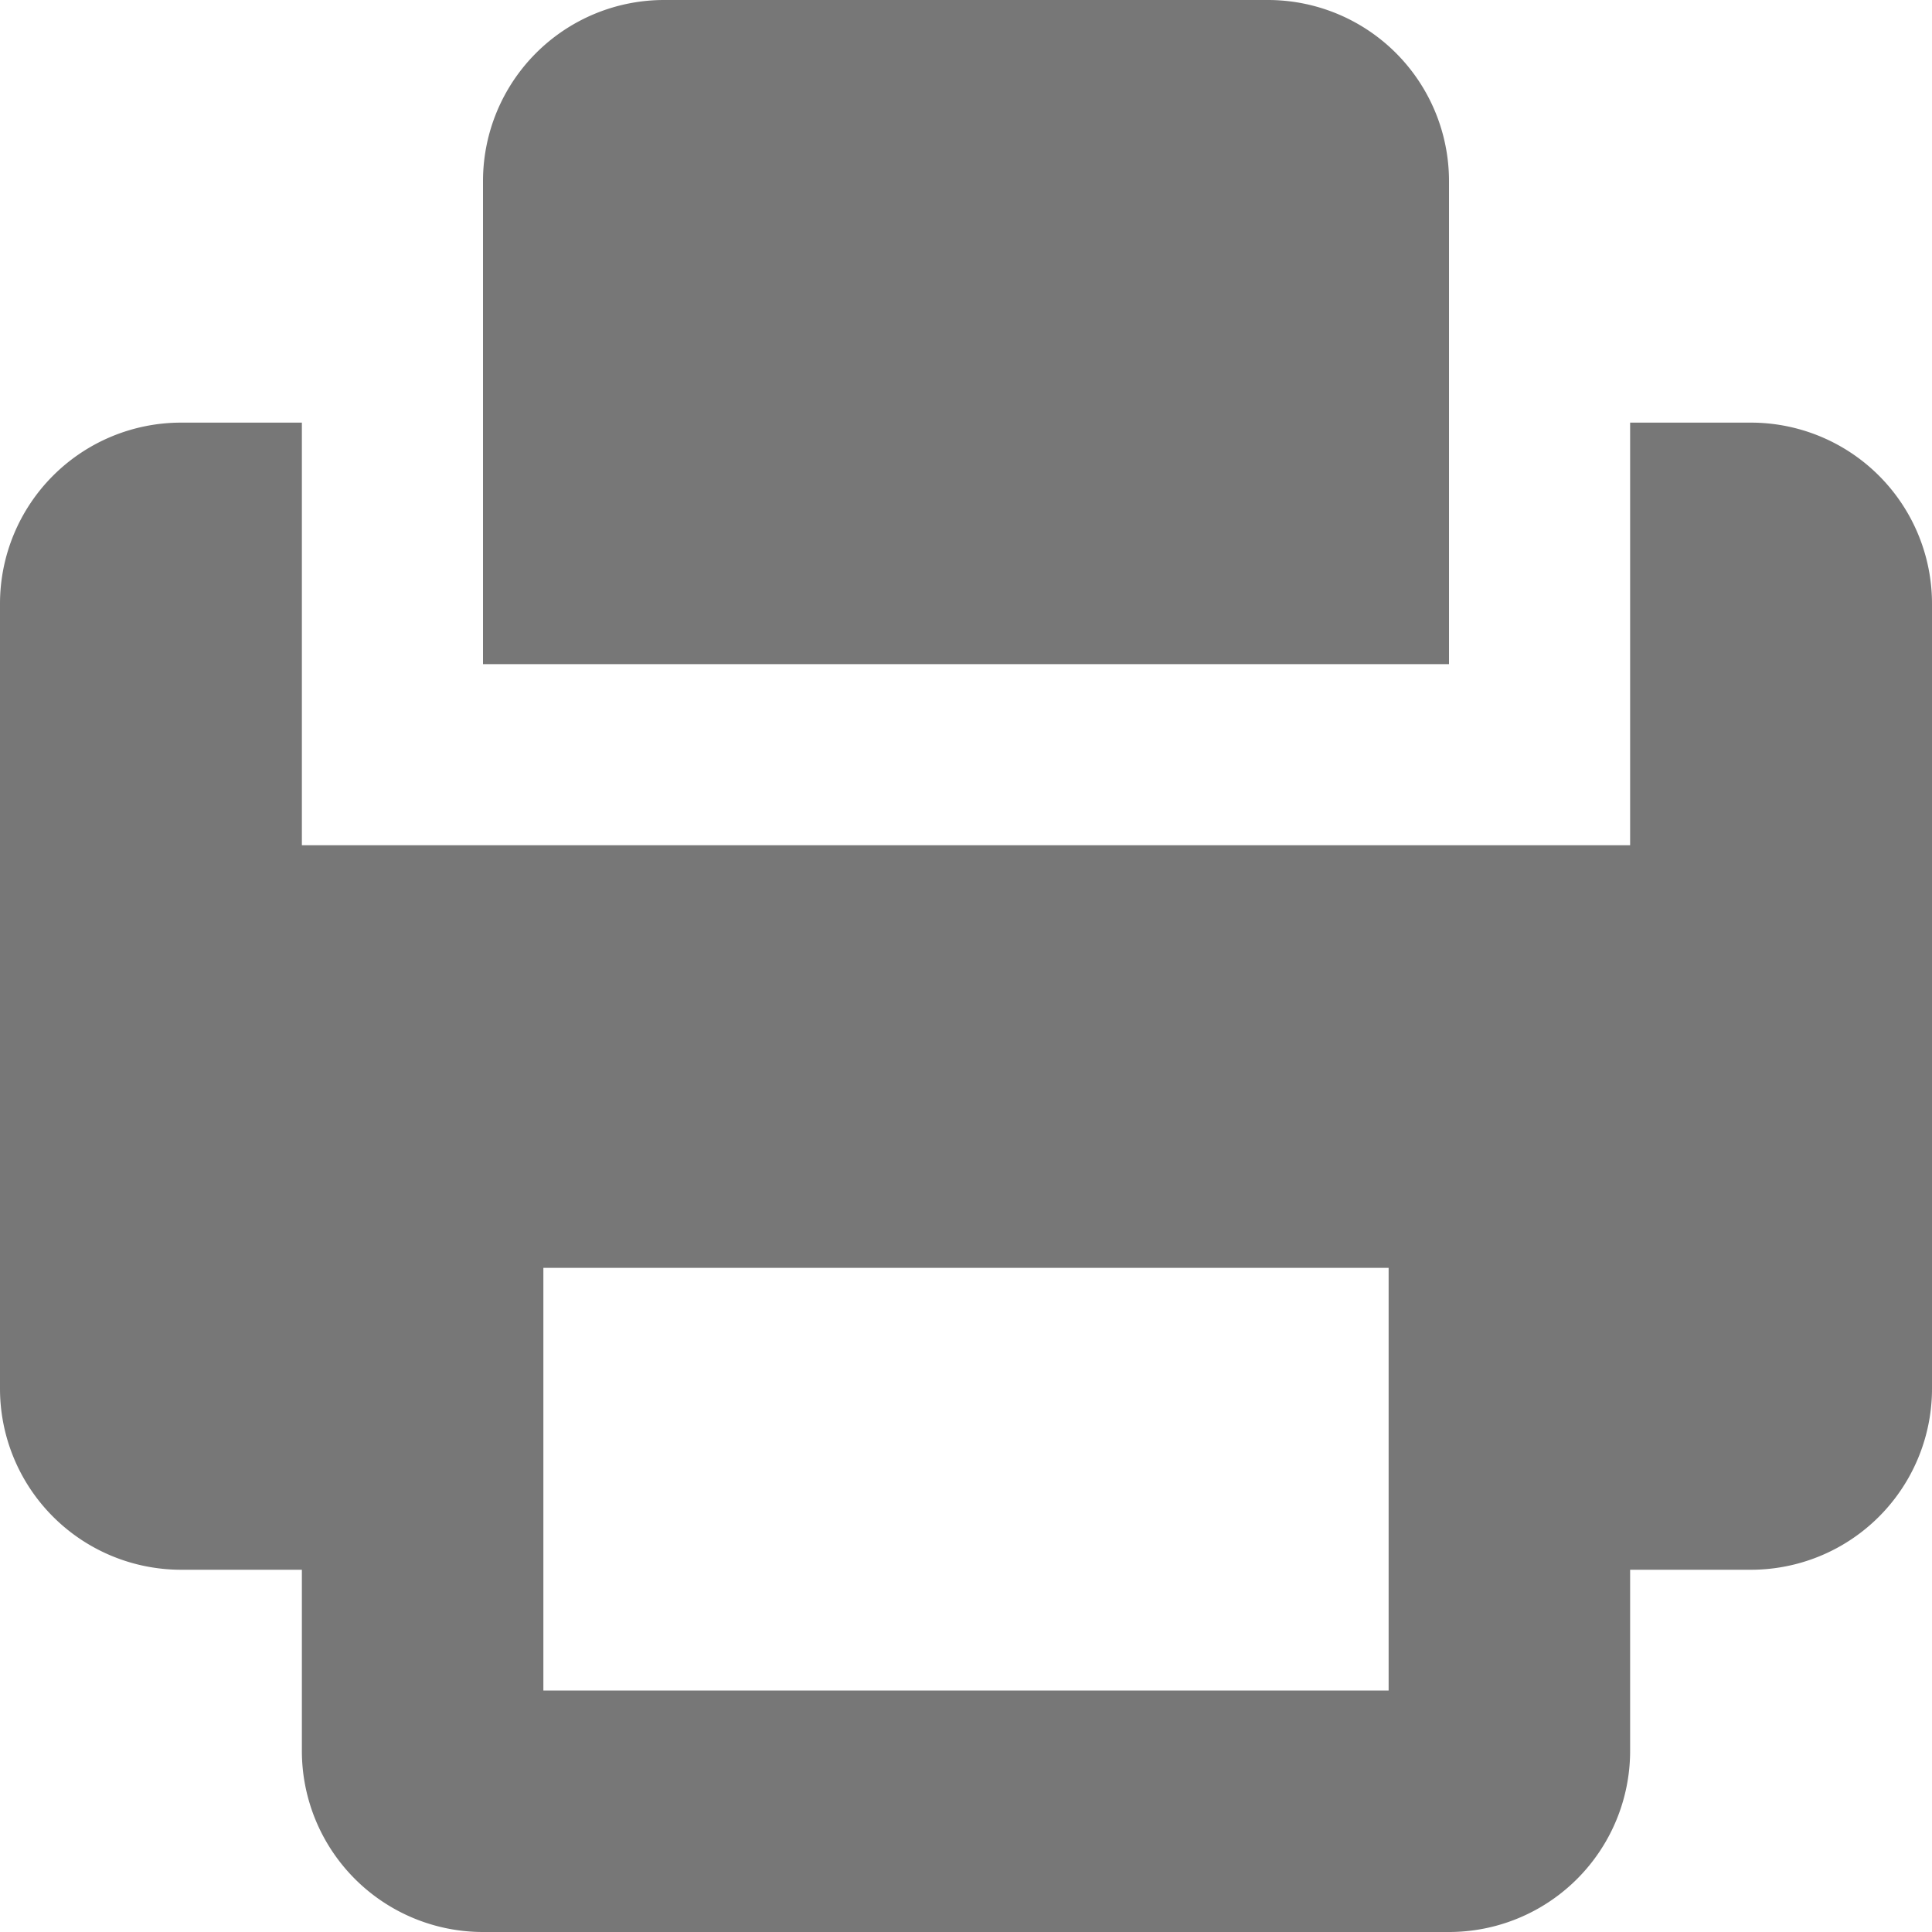 <svg id="Layer_1" data-name="Layer 1" xmlns="http://www.w3.org/2000/svg" viewBox="0 0 120 120"><title>print</title><path d="M90,41.25H30v-30A11.25,11.25,0,0,1,41.25,0h37.5A11.25,11.25,0,0,1,90,11.25Zm30-3.75V86.25A11.25,11.25,0,0,1,108.75,97.5h-7.5v11.25A11.25,11.25,0,0,1,90,120H30a11.25,11.25,0,0,1-11.25-11.25V97.5h-7.5A11.25,11.25,0,0,1,0,86.25V37.5A11.25,11.25,0,0,1,11.25,26.25h7.5V52.5h82.5V26.25h7.5A11.25,11.25,0,0,1,120,37.5ZM86.25,78.75H33.75V105h52.5Z" style="fill:#777"/></svg>